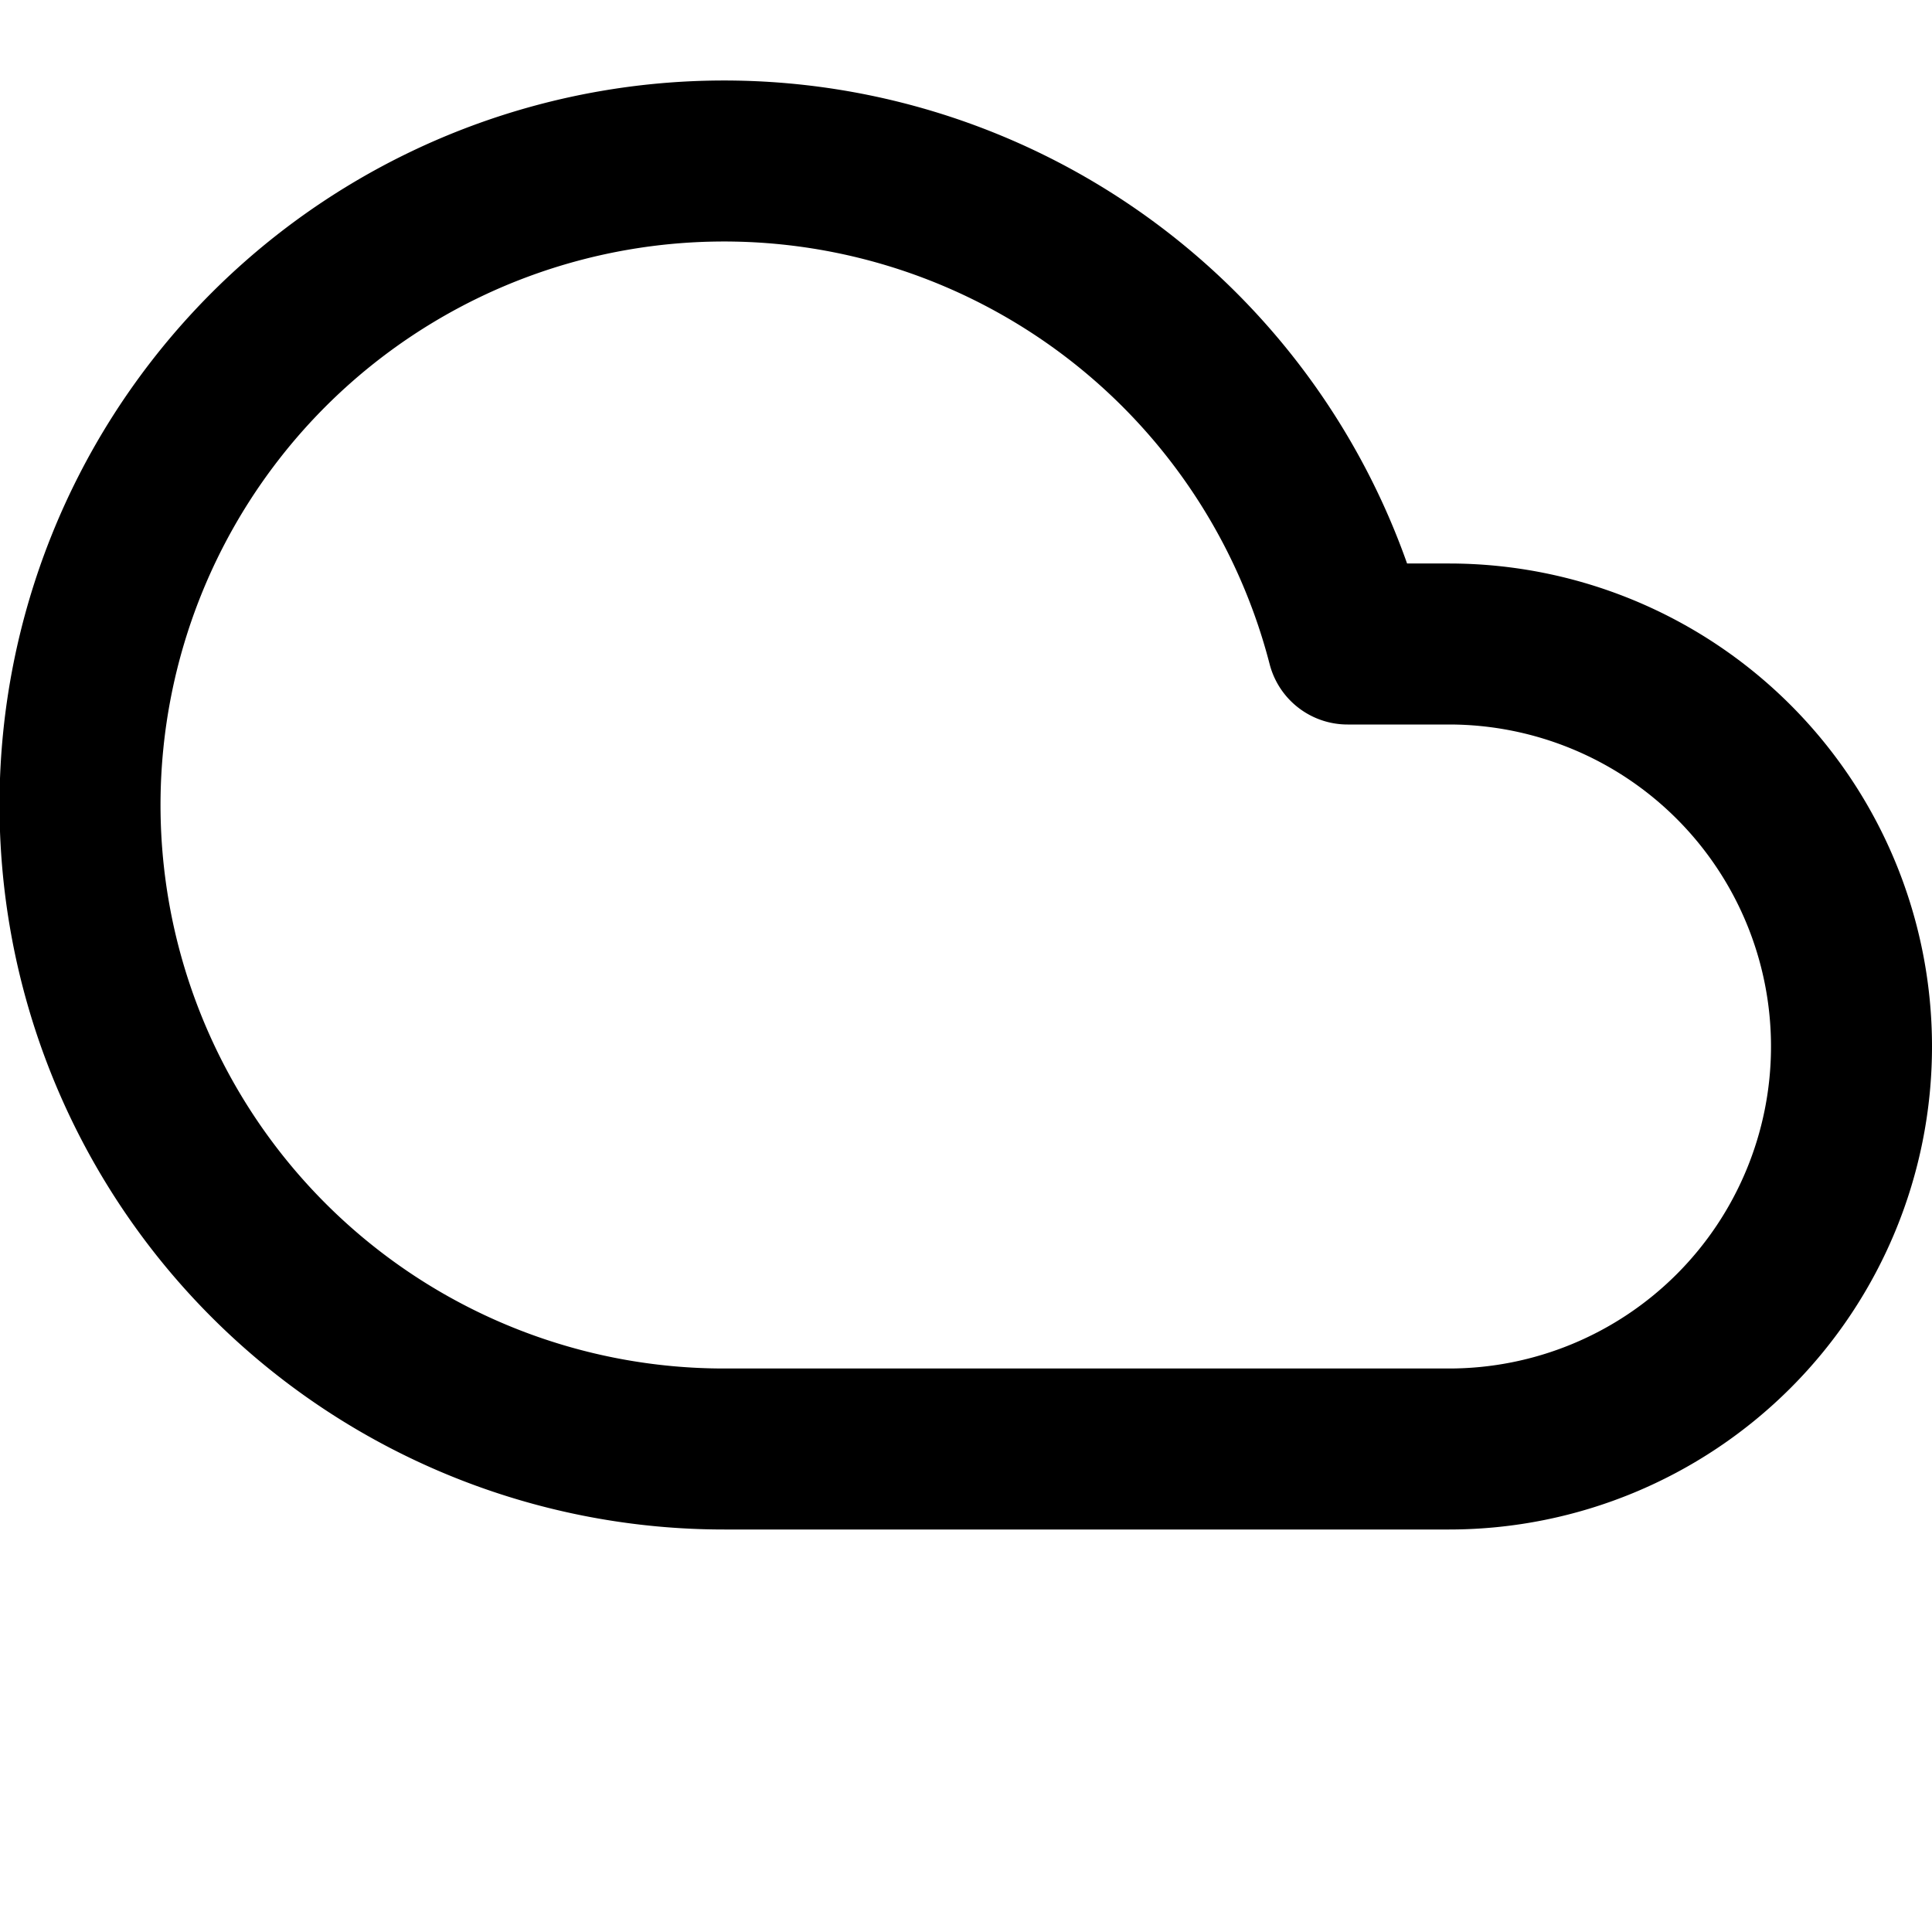 <svg xmlns="http://www.w3.org/2000/svg" width="14" height="14" viewBox="0 2 24 24" fill="none" stroke="currentColor" stroke-width="2" stroke-linecap="round" stroke-linejoin="round" class="feather feather-cloud"><path d="M18 10h-1.26A8 8 0 1 0 9 20h9a5 5 0 0 0 0-10z"></path></svg>